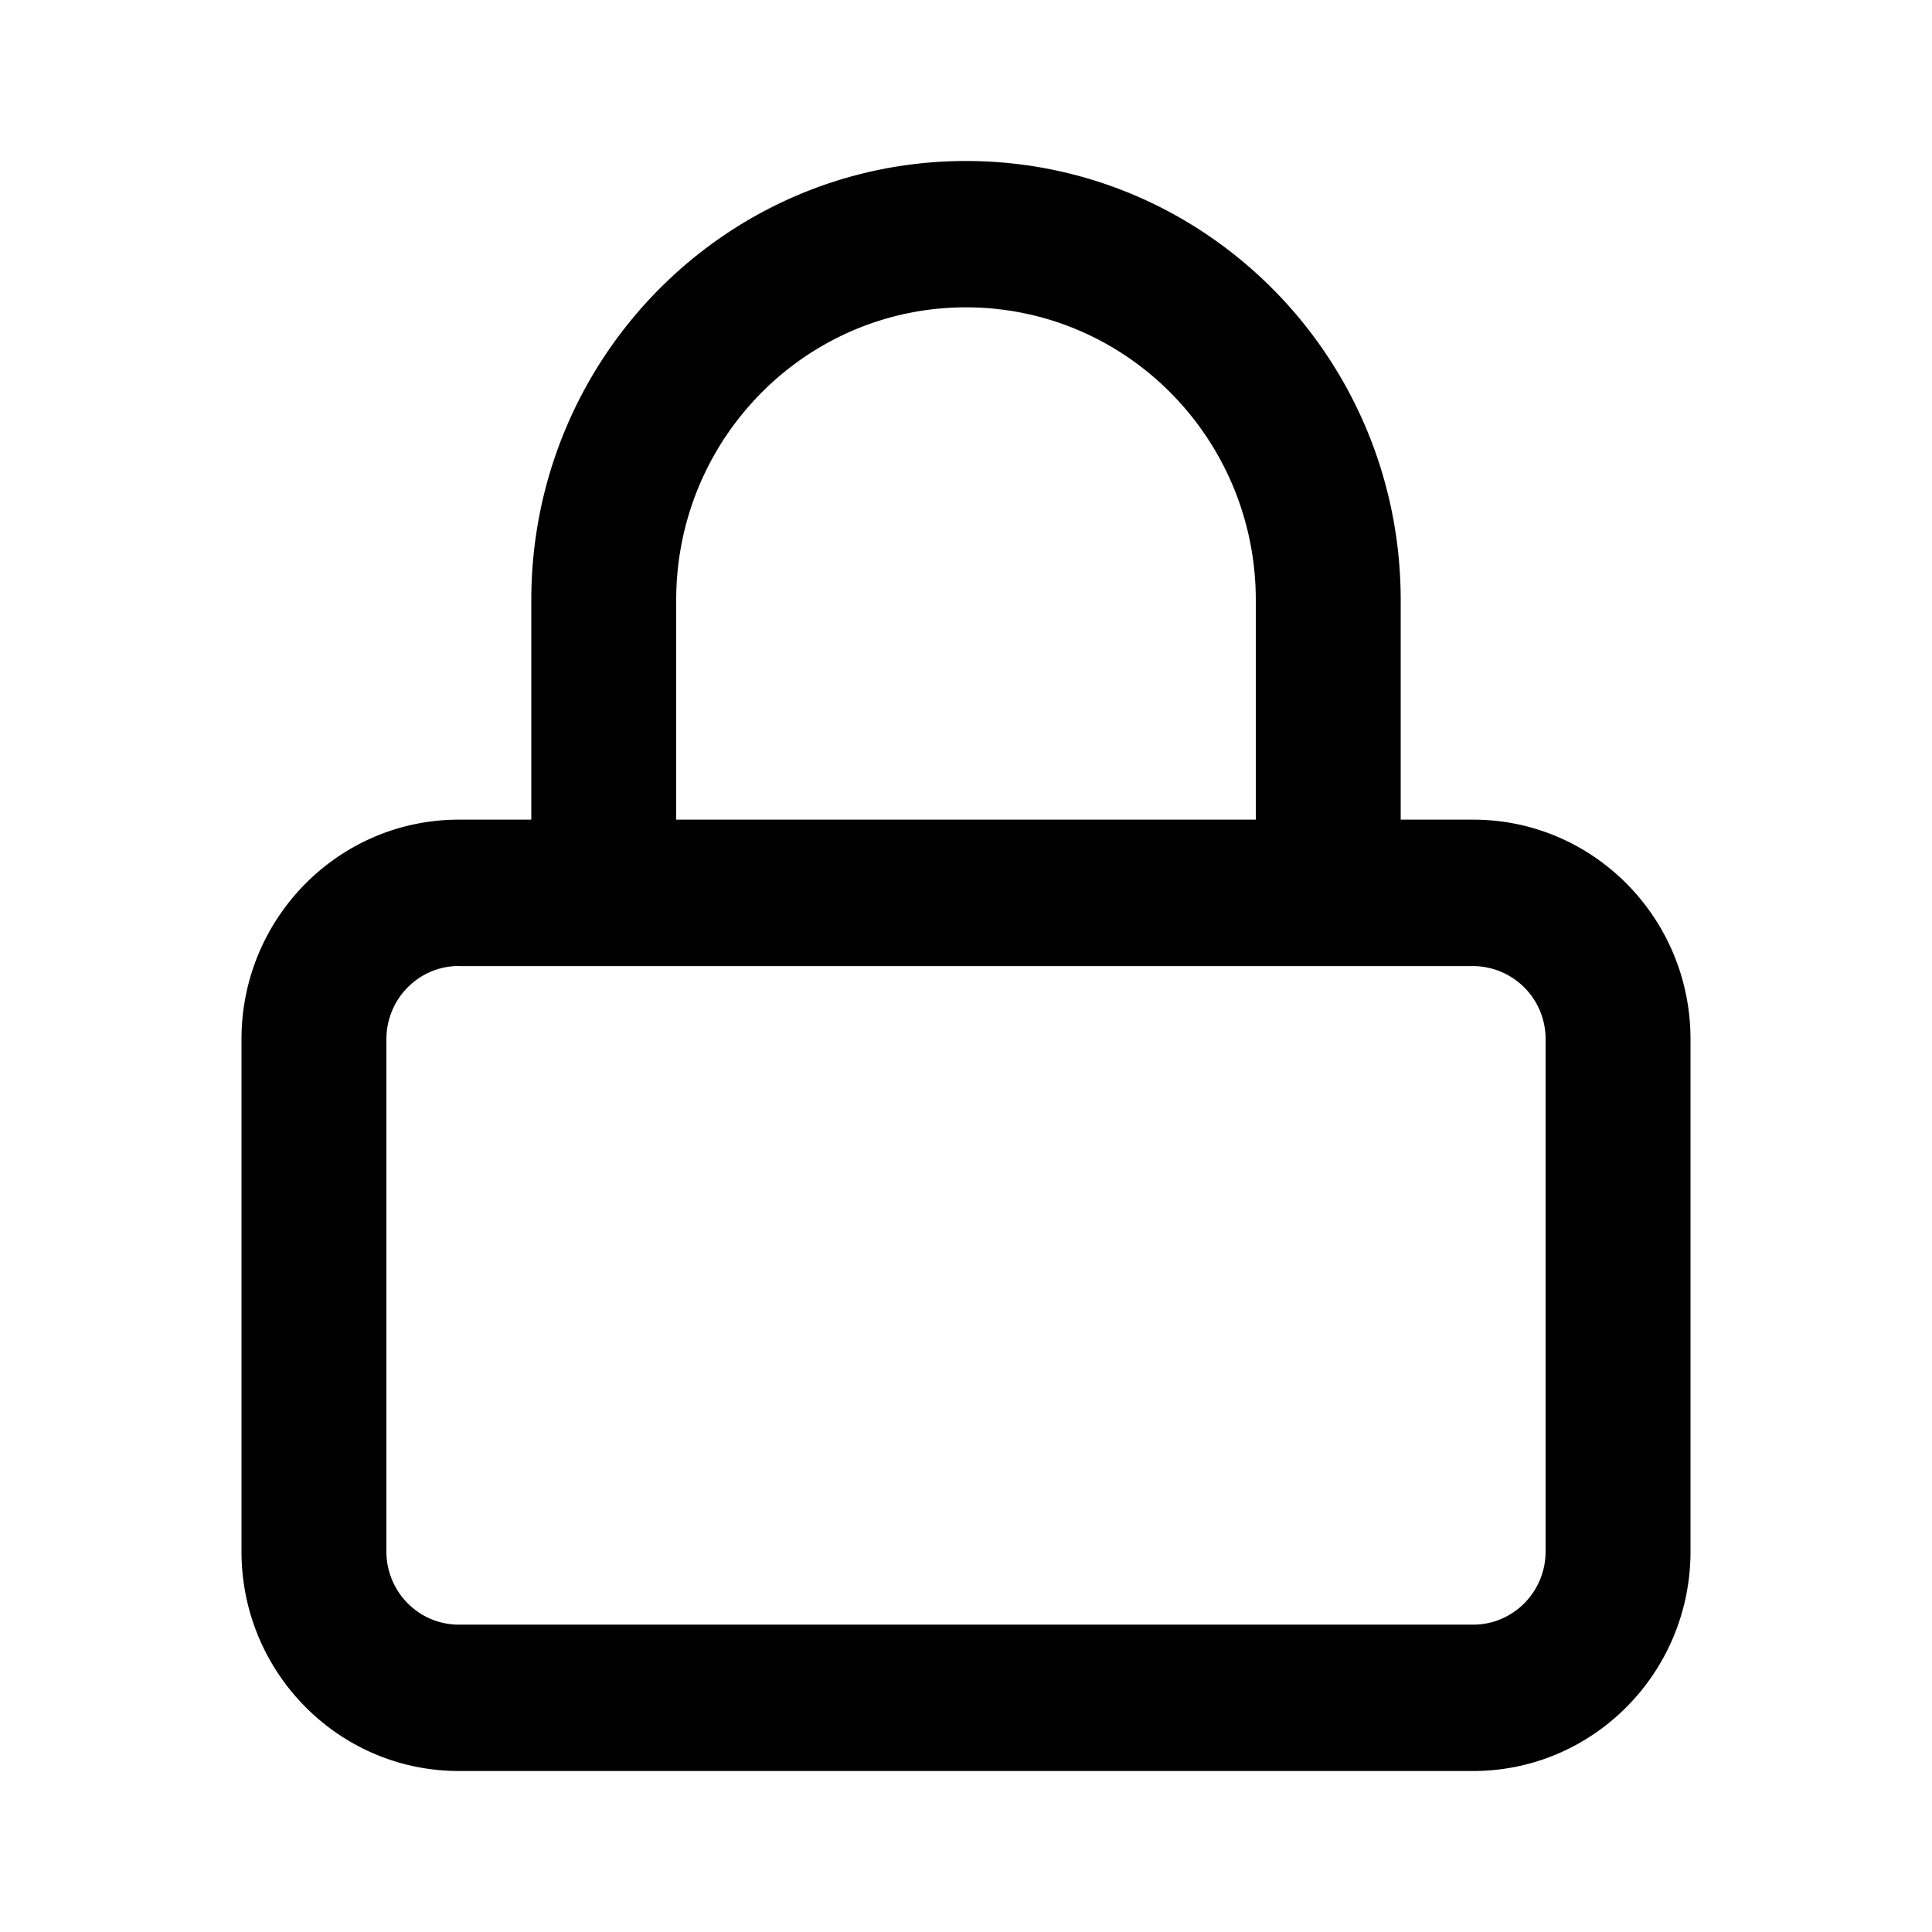 <svg xmlns="http://www.w3.org/2000/svg" xmlns:xlink="http://www.w3.org/1999/xlink" width="24" height="24" viewBox="0 0 24 24">
    <path transform="translate(3 2)" d="M3.6 8.182V5.455C3.6 2.442 6.018 0 9 0s5.4 2.442 5.4 5.455v2.727h.9c1.491 0 2.7 1.22 2.7 2.727v6.364C18 18.779 16.791 20 15.3 20H2.7C1.209 20 0 18.779 0 17.273v-6.364c0-1.506 1.209-2.727 2.7-2.727h.9zm1.8 0h7.2V5.455c0-2.009-1.612-3.637-3.6-3.637S5.4 3.446 5.4 5.455v2.727zM2.7 10c-.497 0-.9.407-.9.91v6.363c0 .502.403.909.9.909h12.6c.497 0 .9-.407.9-.91V10.91a.905.905 0 0 0-.9-.909H2.7z"/>
</svg>
